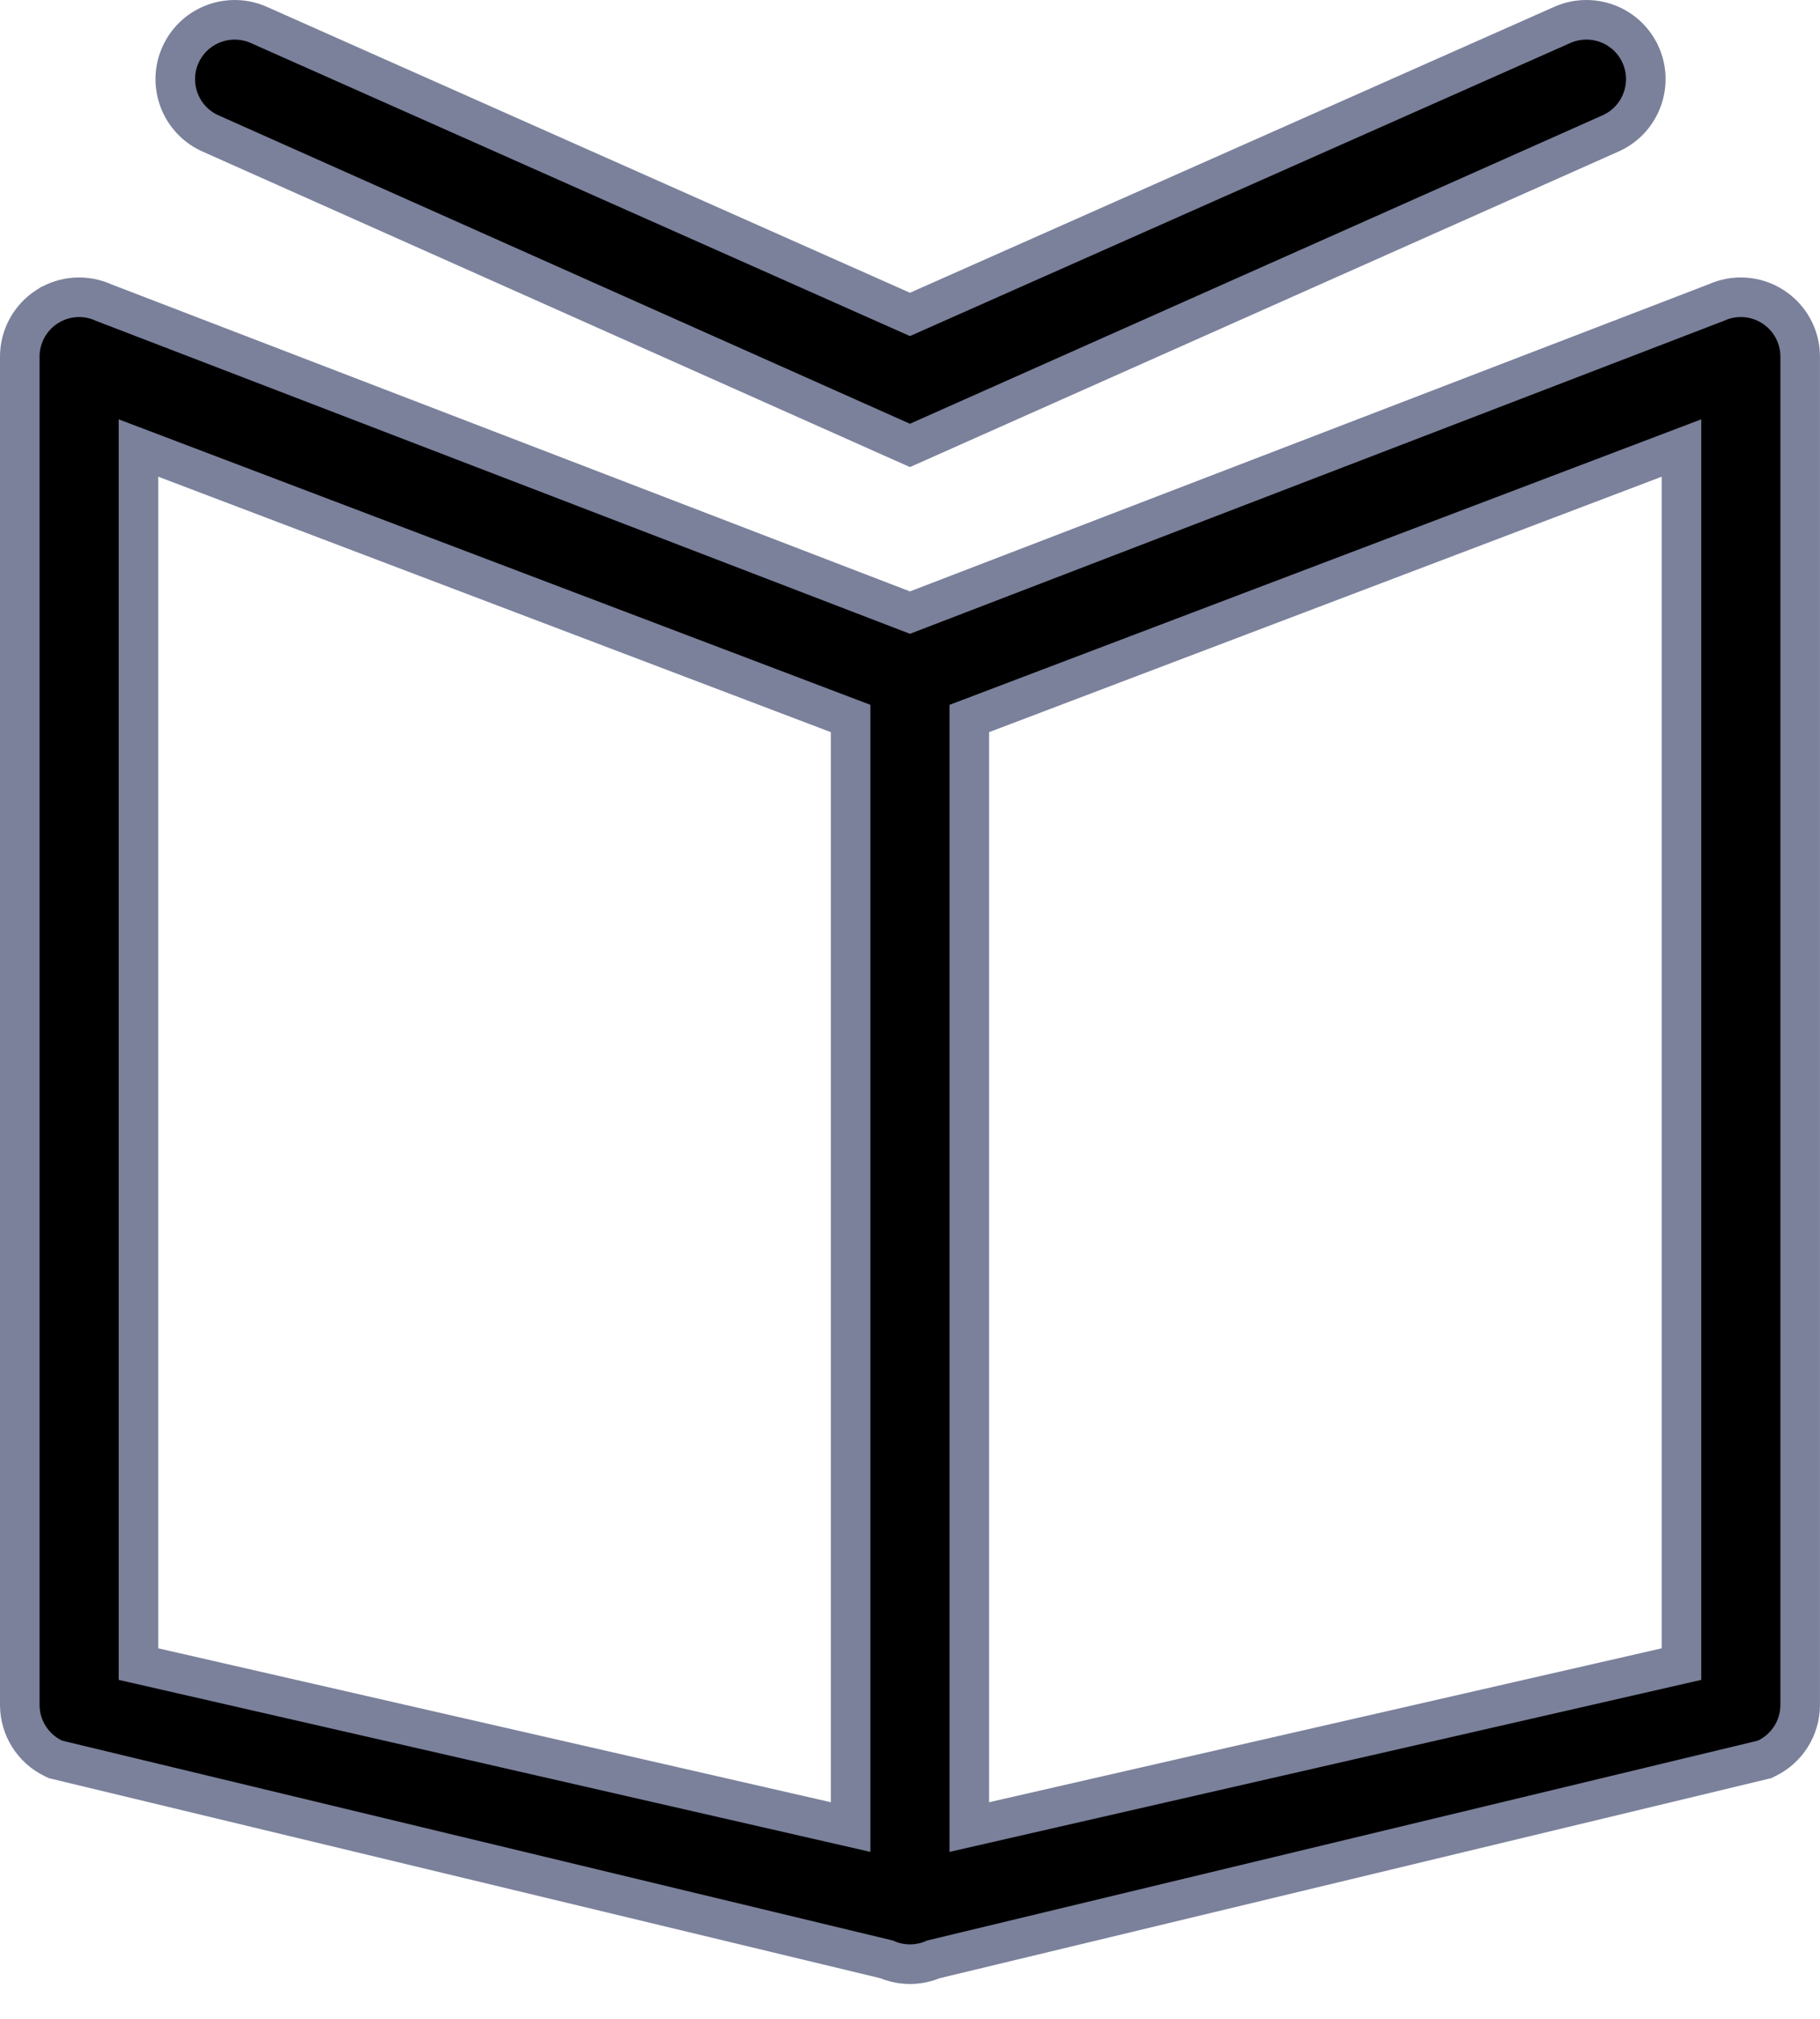 <svg viewBox="0 0 46 51" xmlns="http://www.w3.org/2000/svg">
<path d="M1.355 44.424L1.402 44.447L1.453 44.459L22.406 49.498C22.596 49.58 22.798 49.62 22.999 49.62C23.2 49.62 23.402 49.58 23.592 49.498L44.546 44.459L44.597 44.447L44.644 44.424C45.166 44.175 45.499 43.649 45.499 43.07V9.009C45.499 8.494 45.235 8.016 44.799 7.741C44.368 7.468 43.832 7.436 43.374 7.645L22.999 15.476L2.625 7.646C2.166 7.436 1.628 7.469 1.199 7.741L1.198 7.741C0.764 8.017 0.5 8.495 0.5 9.009V43.07C0.5 43.649 0.833 44.175 1.355 44.424ZM3.5 42.039L3.5 11.318L21.499 18.151V46.156L3.5 42.039ZM42.499 42.039L24.499 46.156V18.151L42.499 11.318V42.039ZM22.795 11.162L22.999 11.252L23.202 11.162L40.73 3.36L40.73 3.36L40.742 3.354C41.49 2.997 41.807 2.102 41.452 1.355L41.451 1.354C41.094 0.606 40.205 0.295 39.46 0.641L22.999 7.943L6.567 0.641C5.823 0.296 4.933 0.607 4.576 1.355L4.576 1.355C4.22 2.102 4.537 2.998 5.285 3.355L5.285 3.355L5.296 3.36L22.795 11.162Z" stroke="#7B819B"/>
</svg>
